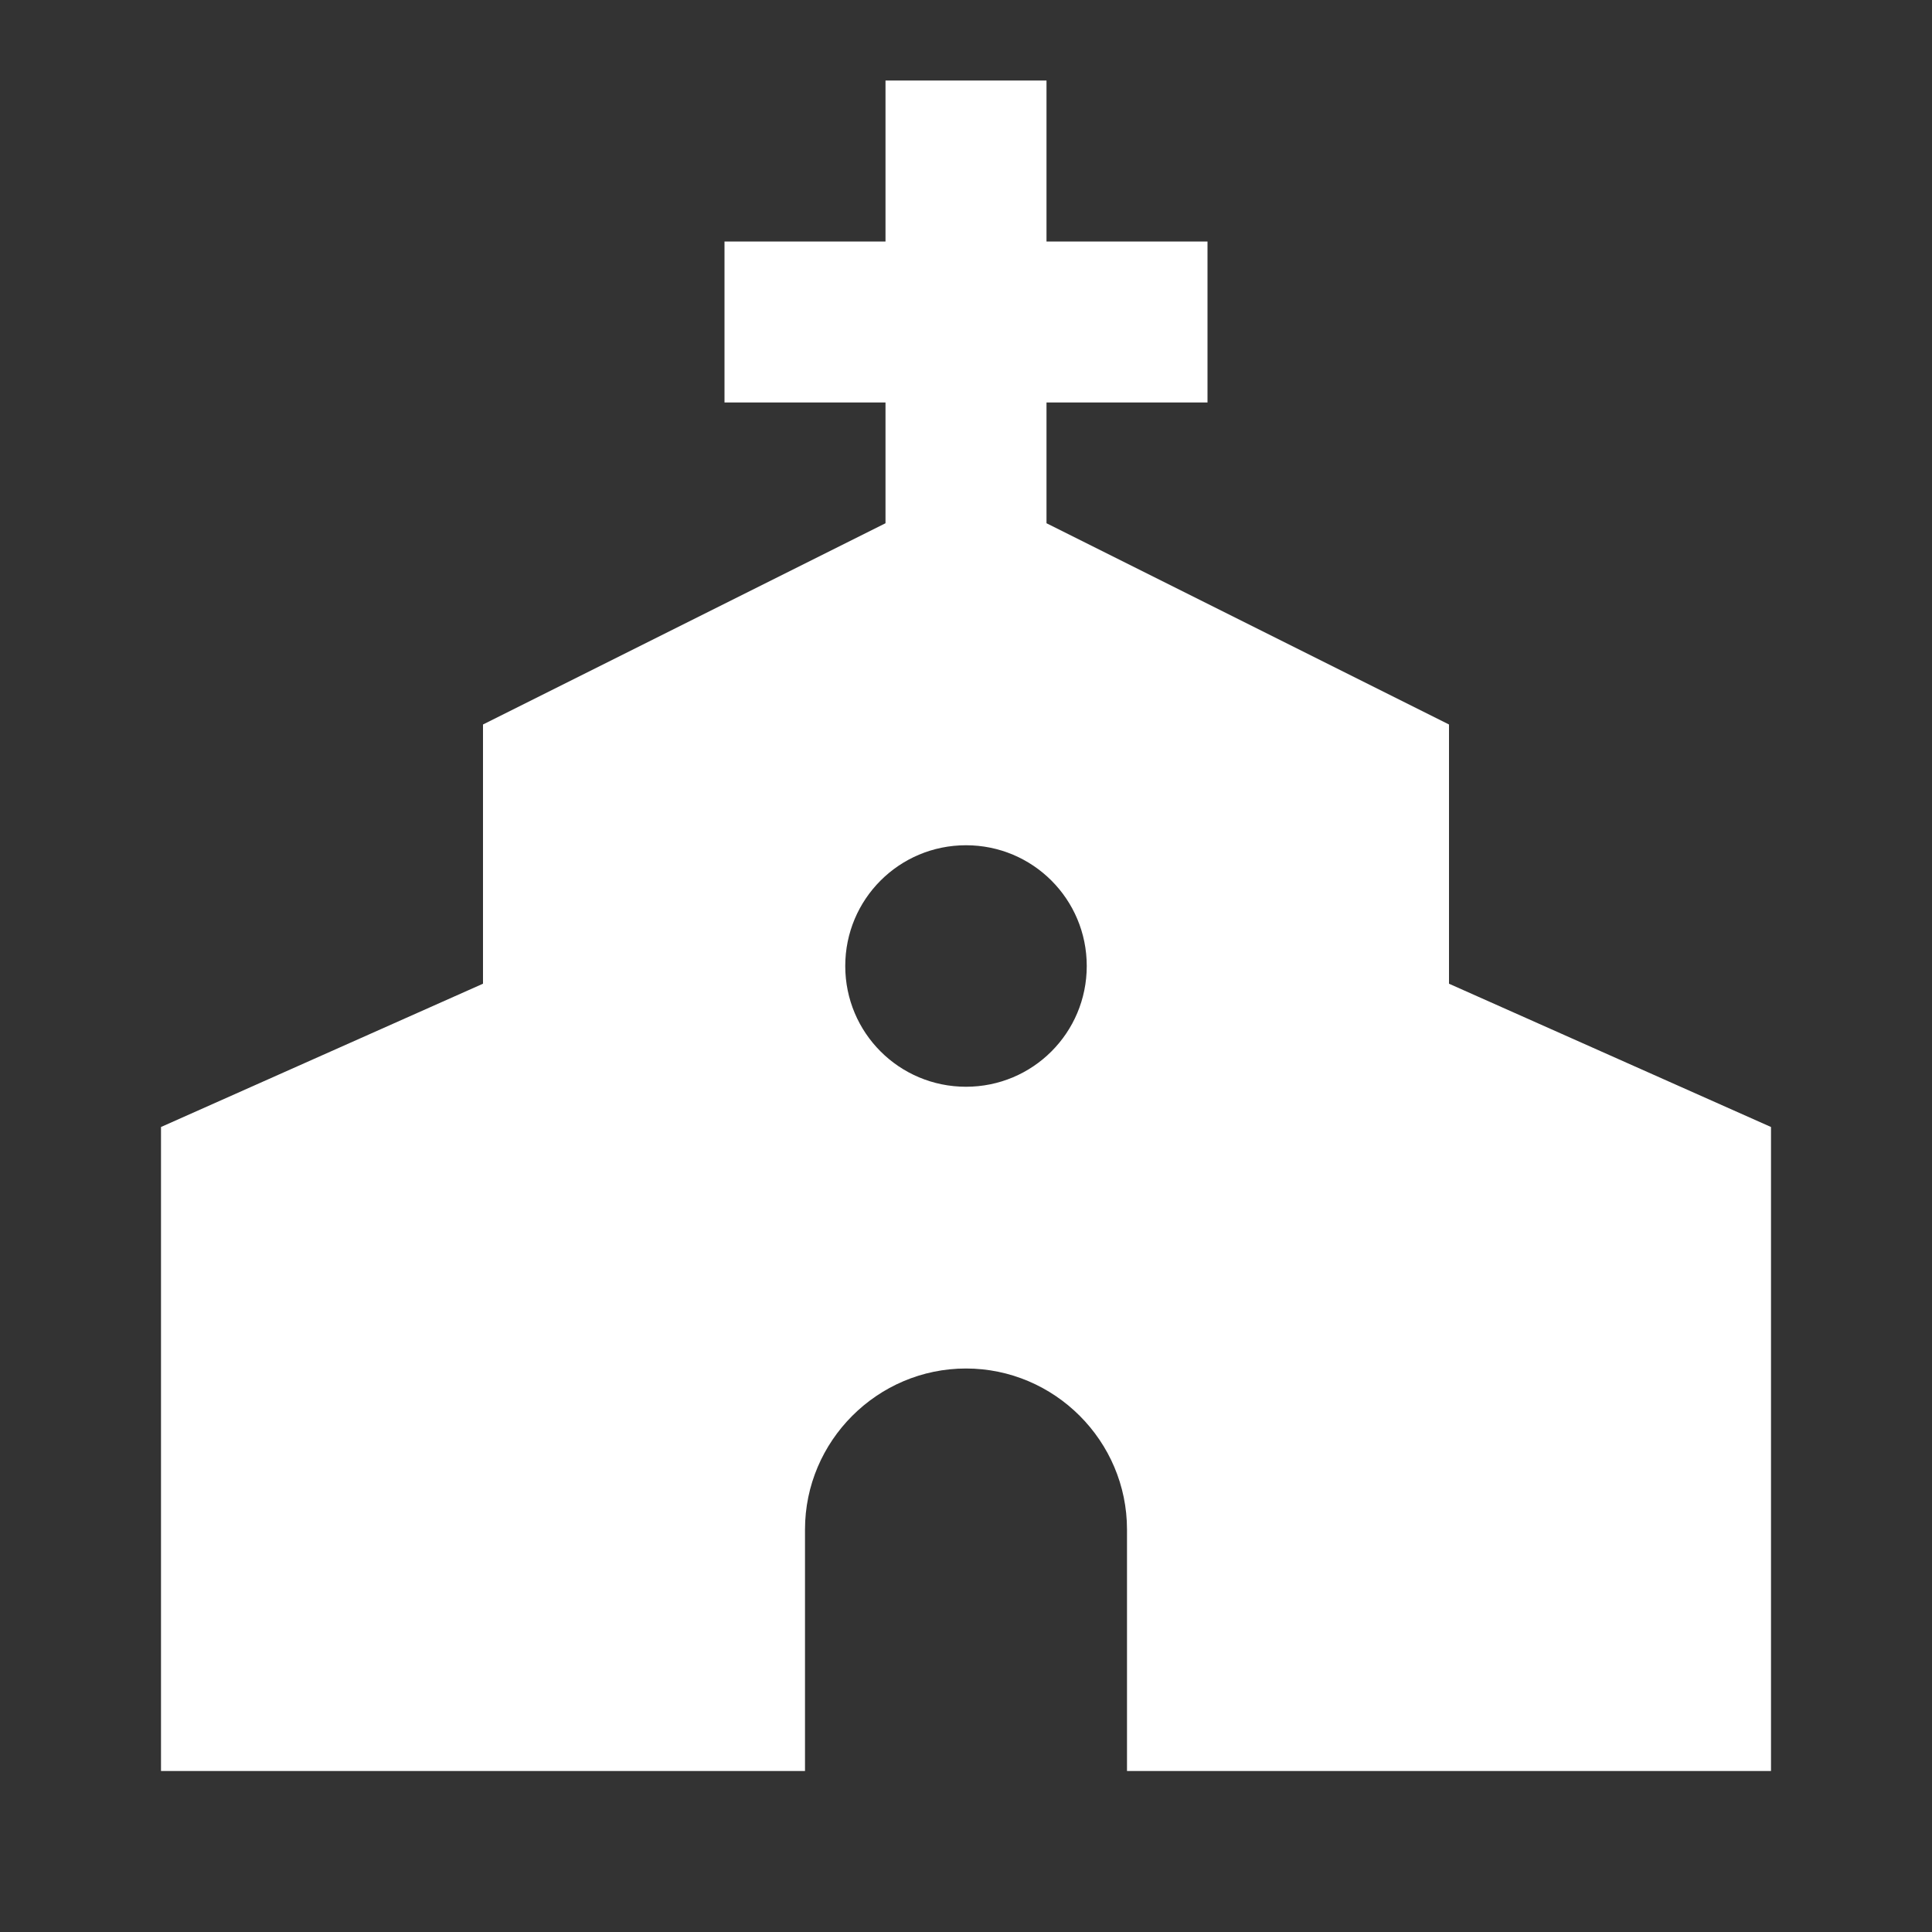 <svg xmlns="http://www.w3.org/2000/svg" fill="white" id="mdi-church" viewBox="0 0 24 24"><rect x="0" y="0" width="24" height="24" fill="#333333" stroke="none"/><path d="M18 12.22V9L13 6.5V5H15V3H13V1H11V3H9V5H11V6.5L6 9V12.22L2 14V22H10V19C10 17.9 10.9 17 12 17S14 17.9 14 19V22H22V14L18 12.22M12 13.5C11.17 13.5 10.5 12.83 10.5 12S11.17 10.5 12 10.5 13.5 11.17 13.5 12 12.83 13.5 12 13.5Z" /></svg>
